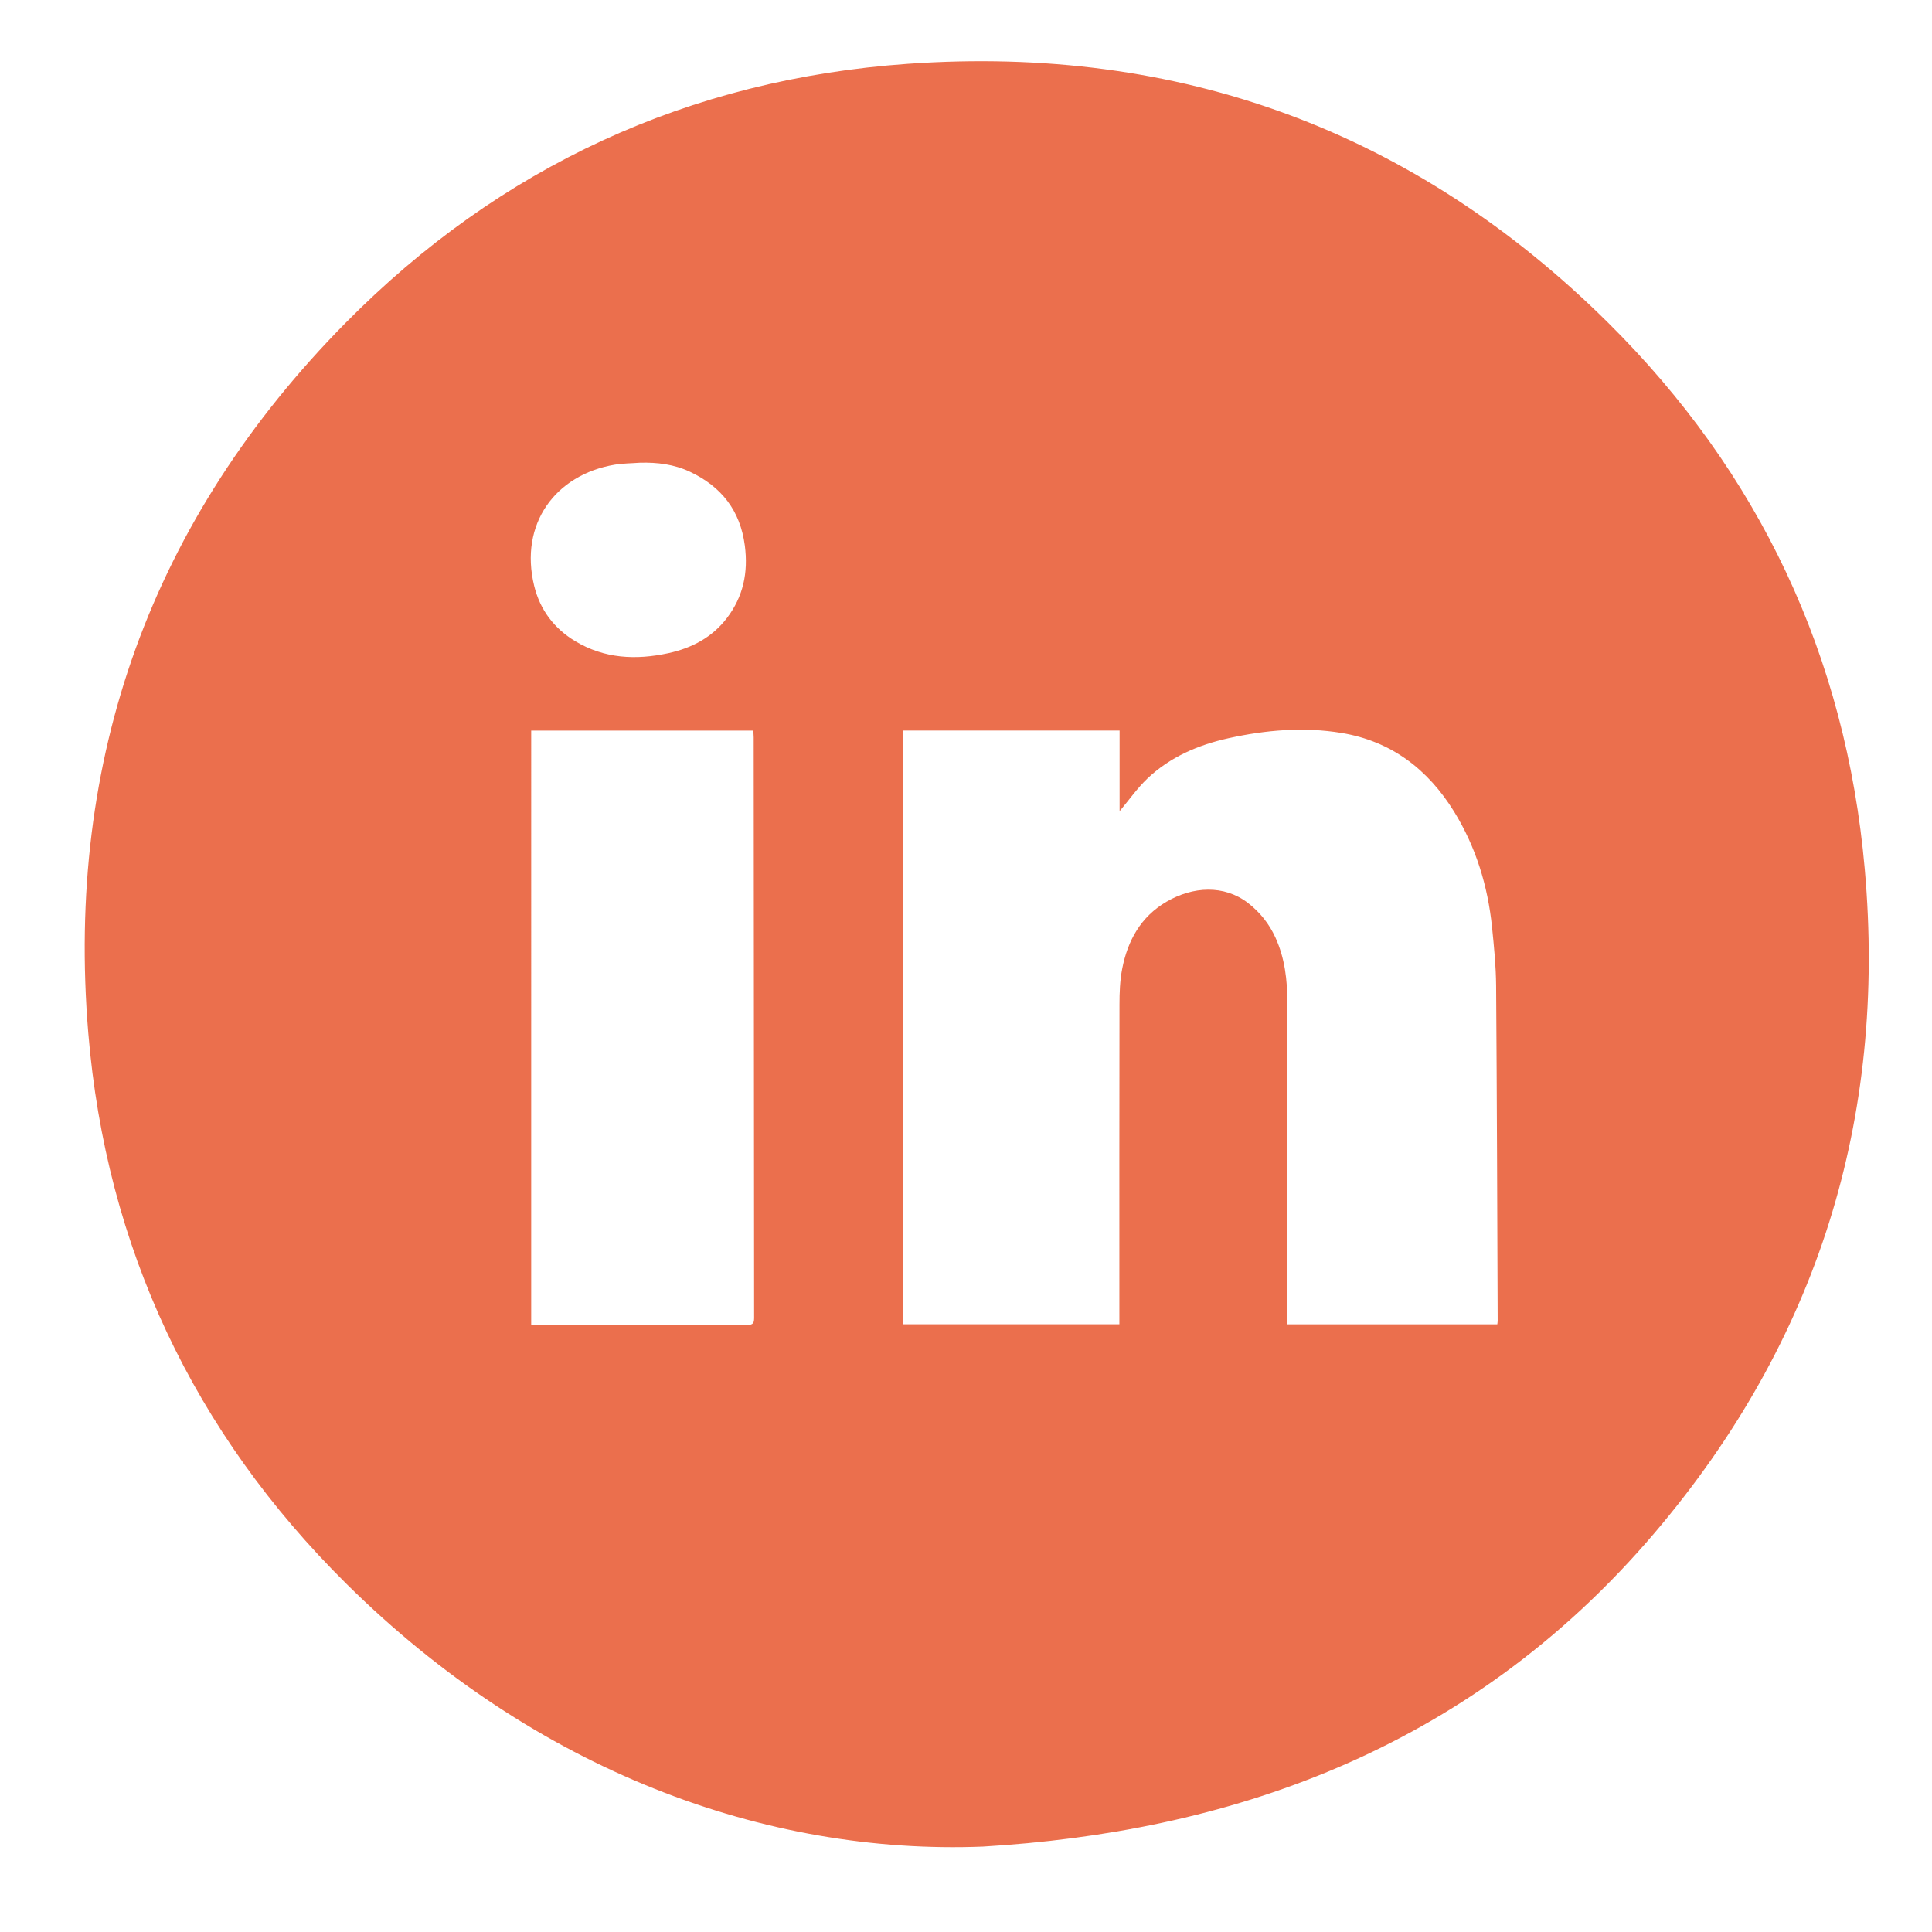 <?xml version="1.0" encoding="utf-8"?>
<!-- Generator: Adobe Illustrator 25.0.0, SVG Export Plug-In . SVG Version: 6.00 Build 0)  -->
<svg version="1.1" id="Layer_1" xmlns="http://www.w3.org/2000/svg" xmlns:xlink="http://www.w3.org/1999/xlink" x="0px" y="0px"
	 viewBox="0 0 360 360" style="enable-background:new 0 0 360 360;" xml:space="preserve">
<style type="text/css">
	.st0{fill:#EB6F4D;}
	.st1{fill:#F3AA96;}
</style>
<g>
	<path class="st0" d="M183.11,344.09c-40.36,1.57-83.27-14.03-118.55-48.96c-28.5-28.21-44.79-62.73-48.11-102.64
		C12.2,141.27,28.27,96.74,64.43,60.13c28.72-29.07,63.91-45.36,104.73-48.24c50.59-3.57,94.41,12.5,130.46,48.22
		c28.24,27.98,44.34,62.17,47.85,101.83c4.12,46.53-8.83,88-39.12,123.64C273.23,326.92,227.74,341.44,183.11,344.09z
		 M208.71,151.05l-0.09-0.01c0-4.98,0-9.96,0-14.91c-13.62,0-26.98,0-40.34,0c0,36.94,0,73.77,0,110.63c13.44,0,26.8,0,40.3,0
		c0-0.67,0-1.23,0-1.79c0-19.26-0.02-38.53,0.02-57.79c0-2.22,0.08-4.47,0.5-6.64c1.02-5.27,3.46-9.72,8.27-12.52
		c4.91-2.86,10.7-3.2,15.18,0.24c2.24,1.73,3.93,3.87,5.1,6.42c1.77,3.86,2.23,7.96,2.23,12.15c-0.02,19.48-0.01,38.96-0.01,58.45
		c0,0.5,0,1,0,1.49c13.19,0,26.15,0,39.13,0c0.03-0.27,0.07-0.45,0.07-0.62c-0.08-20.83-0.14-41.65-0.29-62.48
		c-0.03-3.64-0.39-7.28-0.76-10.91c-0.79-7.67-3-14.92-7.06-21.51c-4.86-7.88-11.69-13.13-20.96-14.67
		c-7.07-1.17-14.12-0.56-21.09,0.98c-5.65,1.25-10.87,3.49-15.11,7.51C211.91,146.87,210.4,149.04,208.71,151.05z M98.98,246.81
		c0.45,0.02,0.75,0.05,1.05,0.05c13.08,0,26.15-0.01,39.23,0.03c1.15,0,1.26-0.47,1.26-1.4c-0.04-36.03-0.05-72.05-0.08-108.08
		c0-0.42-0.05-0.84-0.08-1.27c-13.86,0-27.61,0-41.38,0C98.98,173.05,98.98,209.86,98.98,246.81z M119.24,86.22
		c-1.57,0.12-3.16,0.11-4.7,0.37c-11.06,1.86-17.82,11.04-15,22.59c1.09,4.45,3.7,7.92,7.64,10.29c5.44,3.27,11.31,3.55,17.36,2.24
		c4.37-0.95,8.17-2.95,10.92-6.56c3.04-3.99,3.98-8.47,3.33-13.48c-0.86-6.58-4.38-11-10.22-13.76
		C125.62,86.52,122.48,86.13,119.24,86.22z"/>
	<path class="st1" d="M208.71,151.05c-0.02,0.06-0.05,0.12-0.07,0.18c-0.01-0.06-0.01-0.13-0.02-0.19
		C208.62,151.04,208.71,151.05,208.71,151.05z"/>
</g>
</svg>
